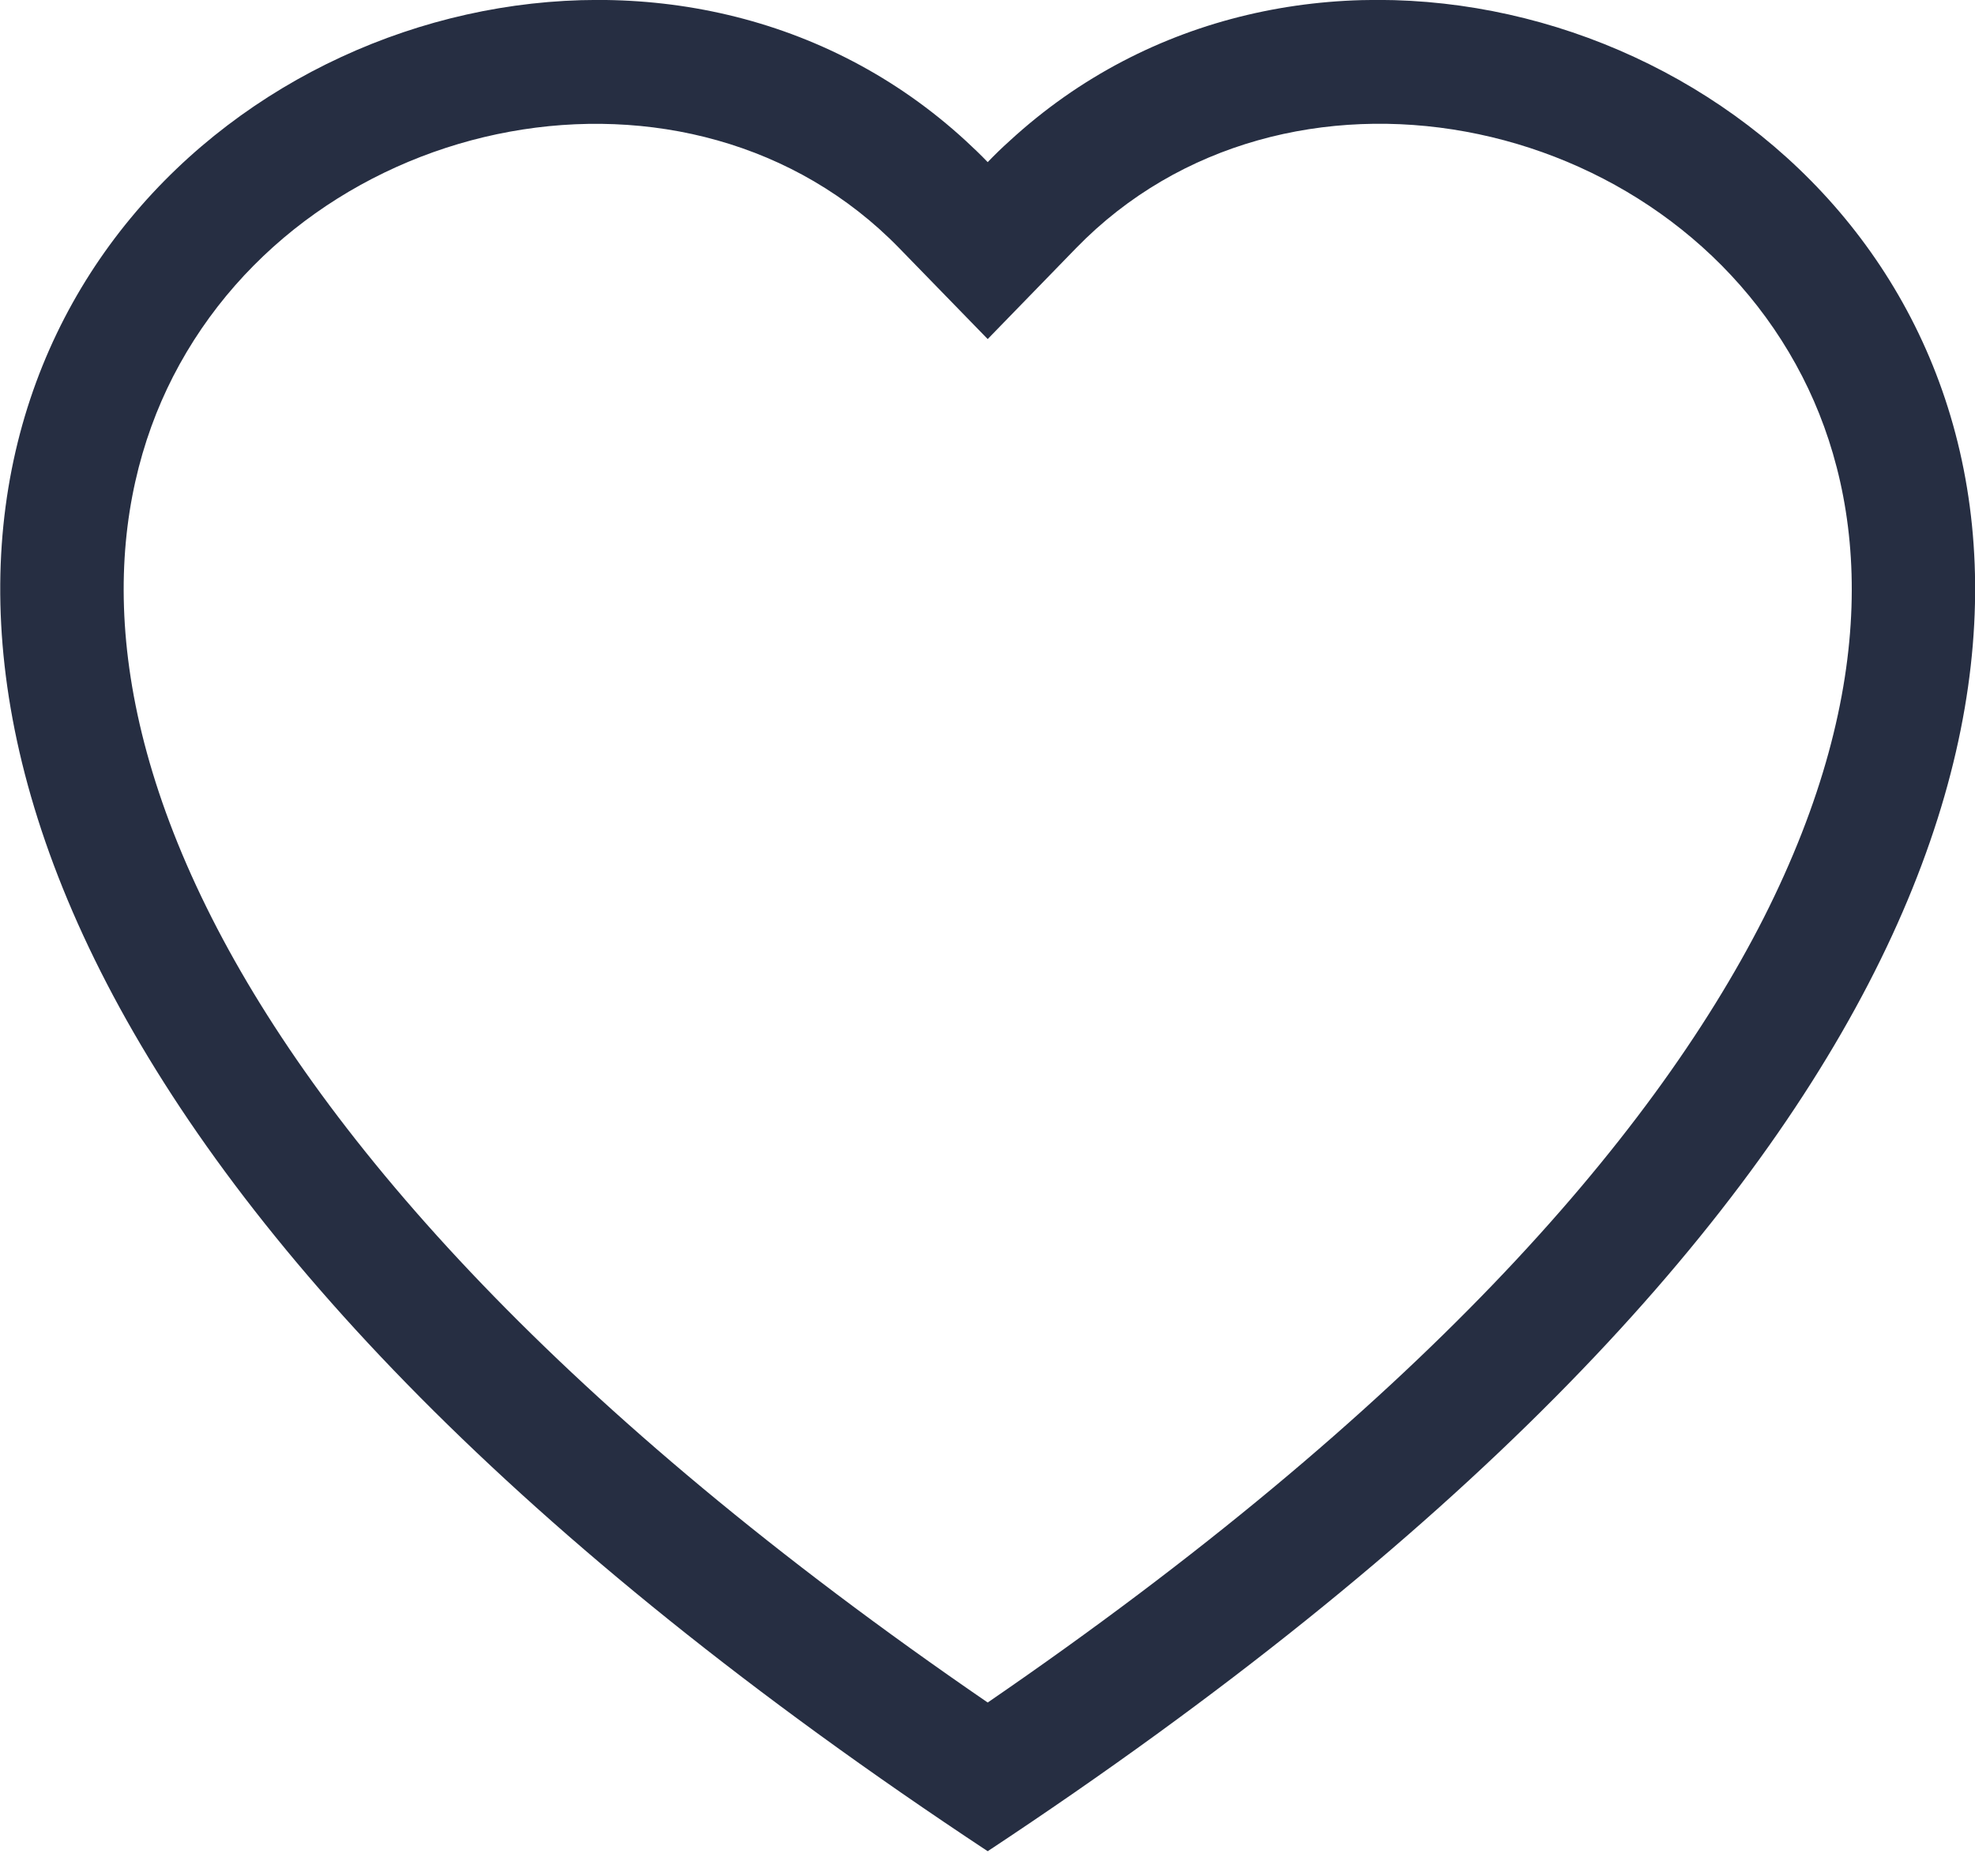 <svg width="20" height="19" viewBox="0 0 20 19" fill="none" xmlns="http://www.w3.org/2000/svg">
<path fill-rule="evenodd" clip-rule="evenodd" d="M10.002 3.434L9.106 2.513C7.002 0.35 3.145 1.097 1.752 3.815C1.098 5.094 0.951 6.94 2.145 9.297C3.295 11.565 5.687 14.283 10.002 17.243C14.317 14.283 16.708 11.565 17.86 9.297C19.053 6.939 18.907 5.094 18.252 3.815C16.86 1.097 13.002 0.349 10.898 2.512L10.002 3.434ZM10.002 18.749C-9.164 6.084 4.101 -3.801 9.782 1.428C9.857 1.497 9.931 1.568 10.002 1.642C10.073 1.568 10.146 1.497 10.222 1.429C15.902 -3.803 29.168 6.083 10.002 18.749Z" fill="#262E42"/>
</svg>
